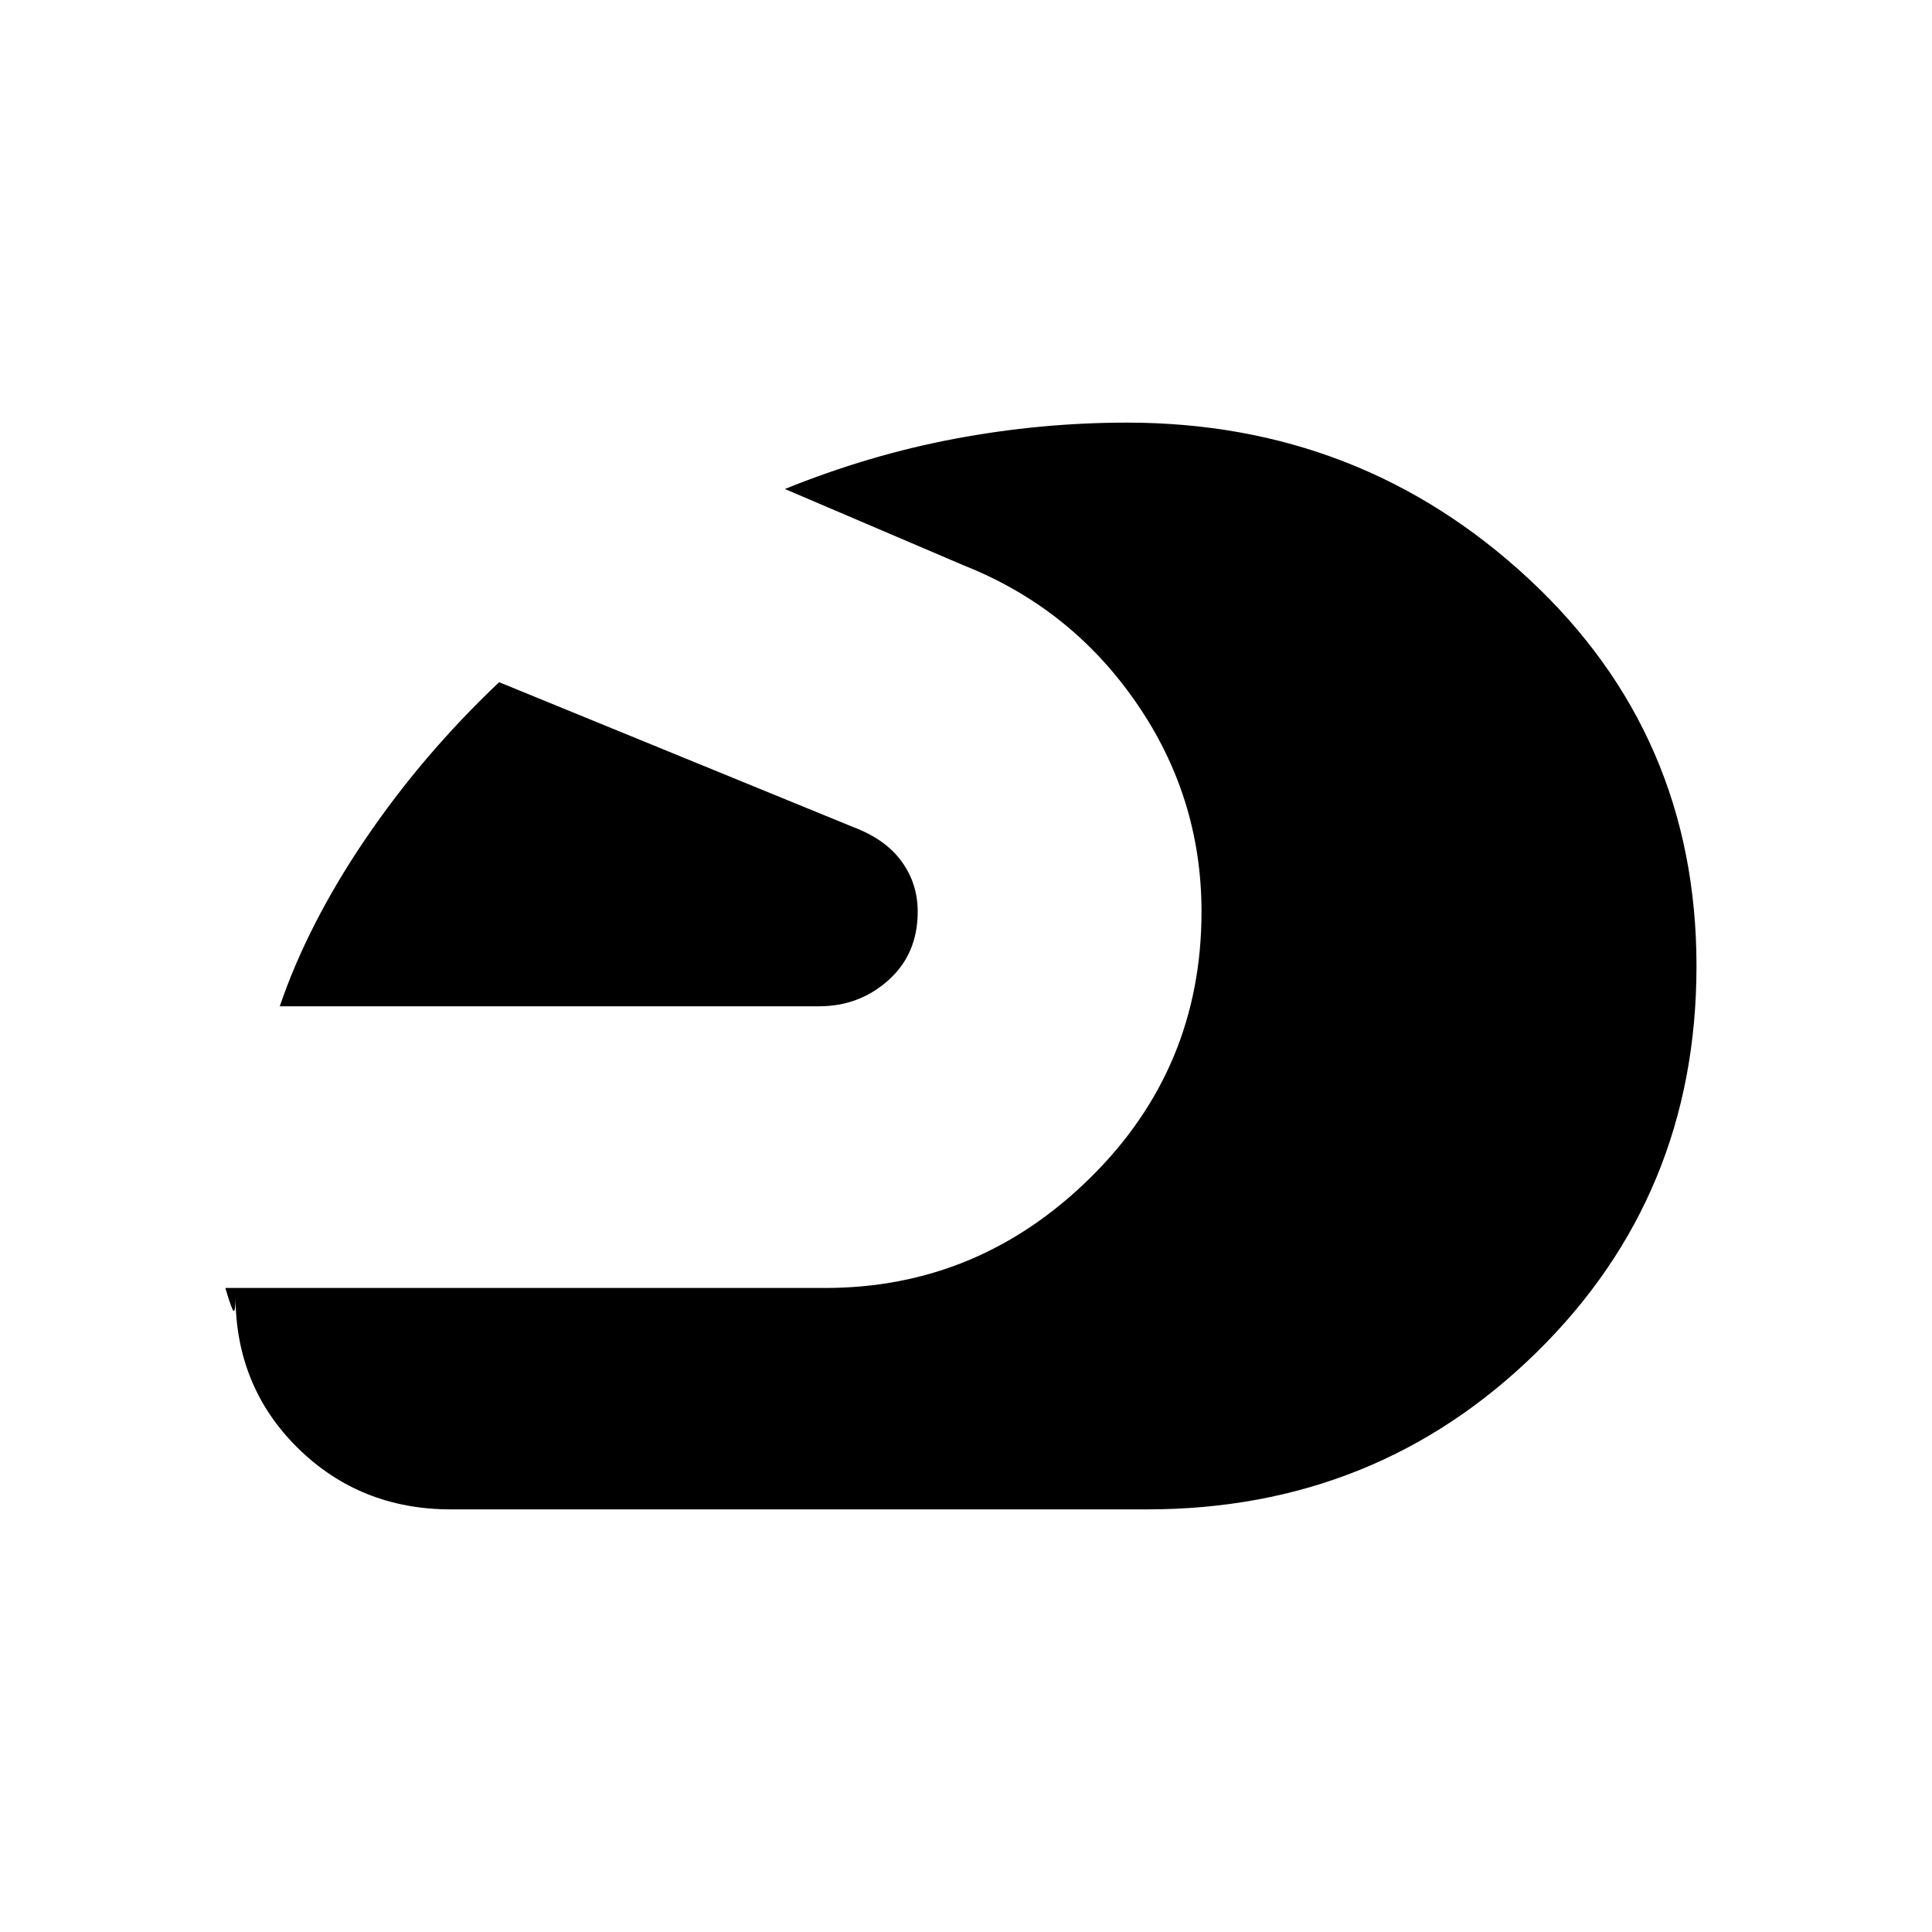 <svg xmlns="http://www.w3.org/2000/svg" height="20" width="20"><path d="M4.667 15.625Q3.729 15.625 3.083 14.99Q2.438 14.354 2.438 13.417Q2.438 13.625 2.406 13.552Q2.375 13.479 2.333 13.333H8.542Q10.125 13.333 11.281 12.198Q12.438 11.062 12.438 9.438Q12.438 8.25 11.76 7.271Q11.083 6.292 9.979 5.854L8.125 5.062Q9 4.708 9.885 4.542Q10.771 4.375 11.667 4.375Q14.083 4.375 15.823 5.99Q17.562 7.604 17.562 10Q17.562 12.375 15.906 14Q14.25 15.625 11.875 15.625ZM2.896 10.417Q3.188 9.562 3.781 8.688Q4.375 7.812 5.167 7.062L8.833 8.562Q9.167 8.688 9.333 8.917Q9.5 9.146 9.5 9.438Q9.5 9.875 9.198 10.146Q8.896 10.417 8.479 10.417Z"/></svg>